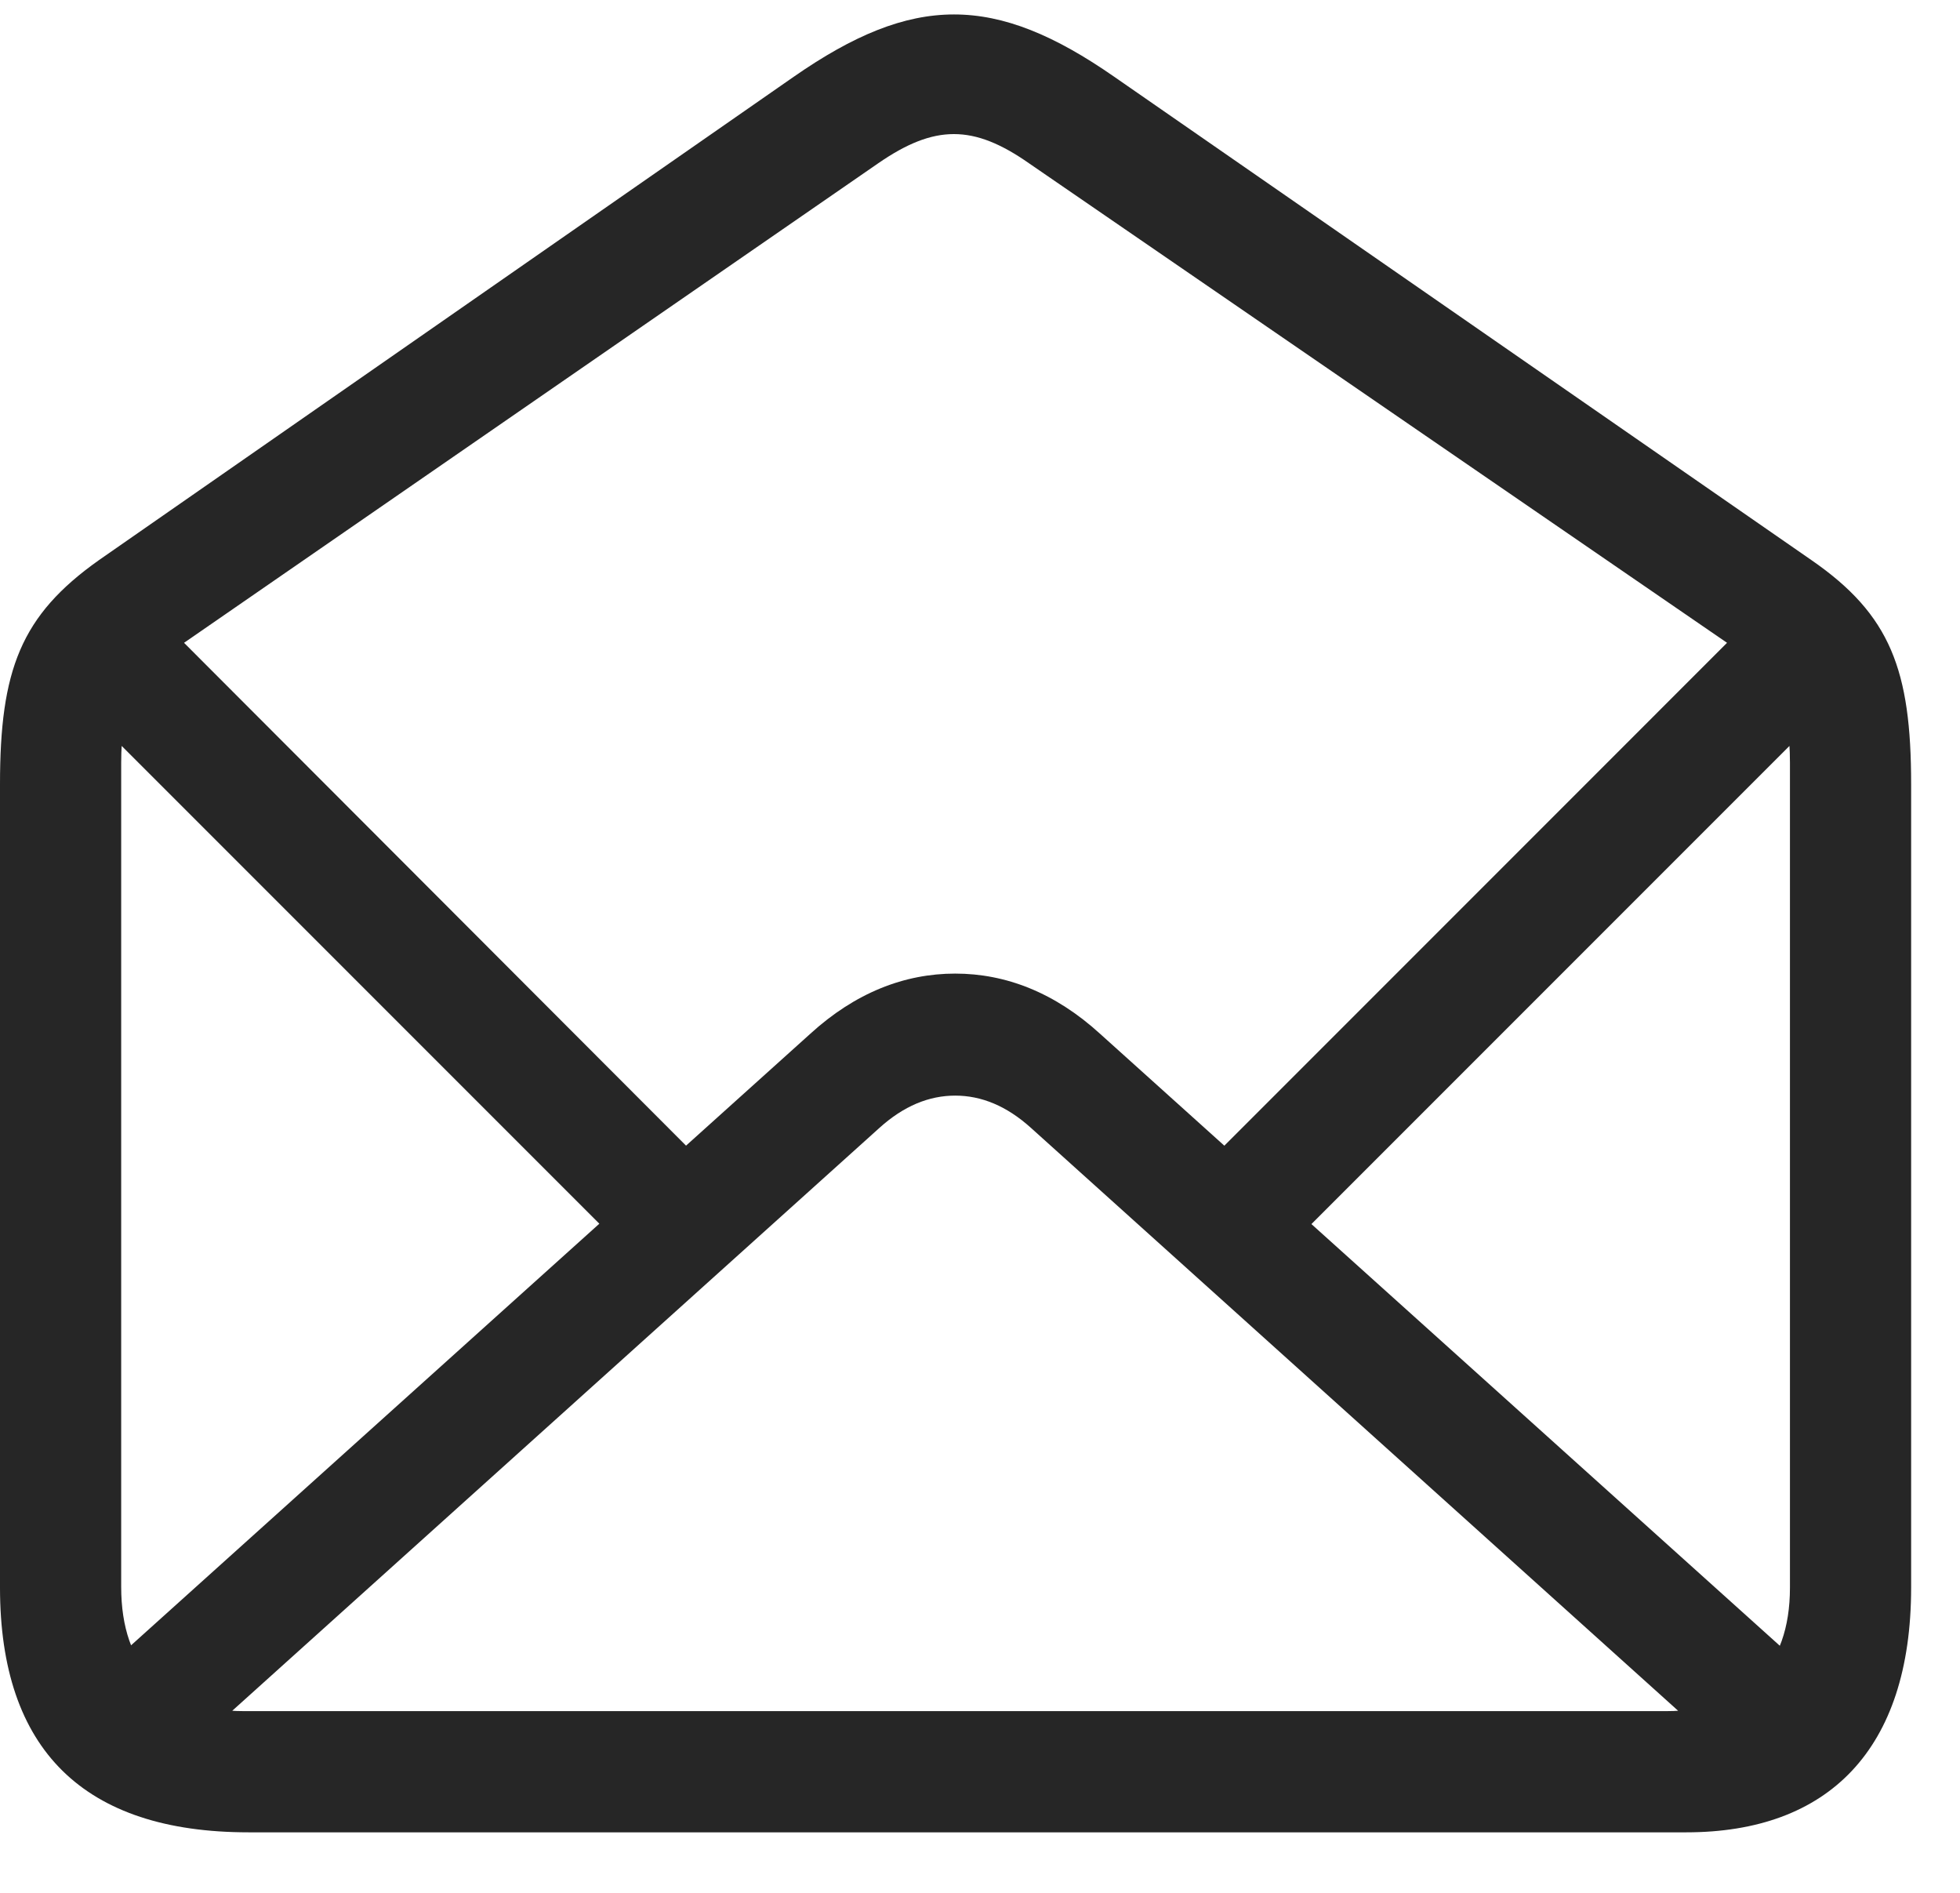 <svg width="29" height="28" viewBox="0 0 29 28" fill="none" xmlns="http://www.w3.org/2000/svg">
<g id="envelope.open" clip-path="url(#clip0_2201_923)">
<g id="Group">
<path id="Vector" d="M3.68 27.105H24.949C27.047 27.105 28.277 25.887 28.277 23.484V11.602C28.277 9.914 27.973 9.094 26.801 8.285L16.488 1.137C14.719 -0.094 13.512 -0.094 11.742 1.137L1.465 8.285C0.305 9.105 0 9.914 0 11.602V23.484C0 25.887 1.242 27.105 3.68 27.105ZM3.609 25.312C2.449 25.312 1.793 24.68 1.793 23.473V11.285C1.793 10.453 1.992 10.008 2.578 9.609L12.996 2.414C13.828 1.84 14.402 1.84 15.223 2.414L25.699 9.609C26.285 9.996 26.484 10.453 26.484 11.285V23.484C26.484 24.68 25.816 25.312 24.656 25.312H3.609ZM14.133 14.402C13.383 14.402 12.656 14.684 11.988 15.293L0.961 25.219L2.18 26.438L13.008 16.688C13.371 16.359 13.746 16.207 14.133 16.207C14.52 16.207 14.895 16.359 15.258 16.688L26.086 26.438L27.305 25.219L16.277 15.293C15.609 14.684 14.883 14.402 14.133 14.402ZM2.227 9.012L1.008 10.242L9.328 18.562L10.547 17.344L2.227 9.012ZM26.062 9L17.719 17.344L18.949 18.562L27.281 10.23L26.062 9Z" fill="black" fill-opacity="0.85"/>
</g>
</g>
<defs>
<clipPath id="clip0_2201_923">
<rect width="28.277" height="27.105" fill="white"/>
</clipPath>
</defs>
</svg>
